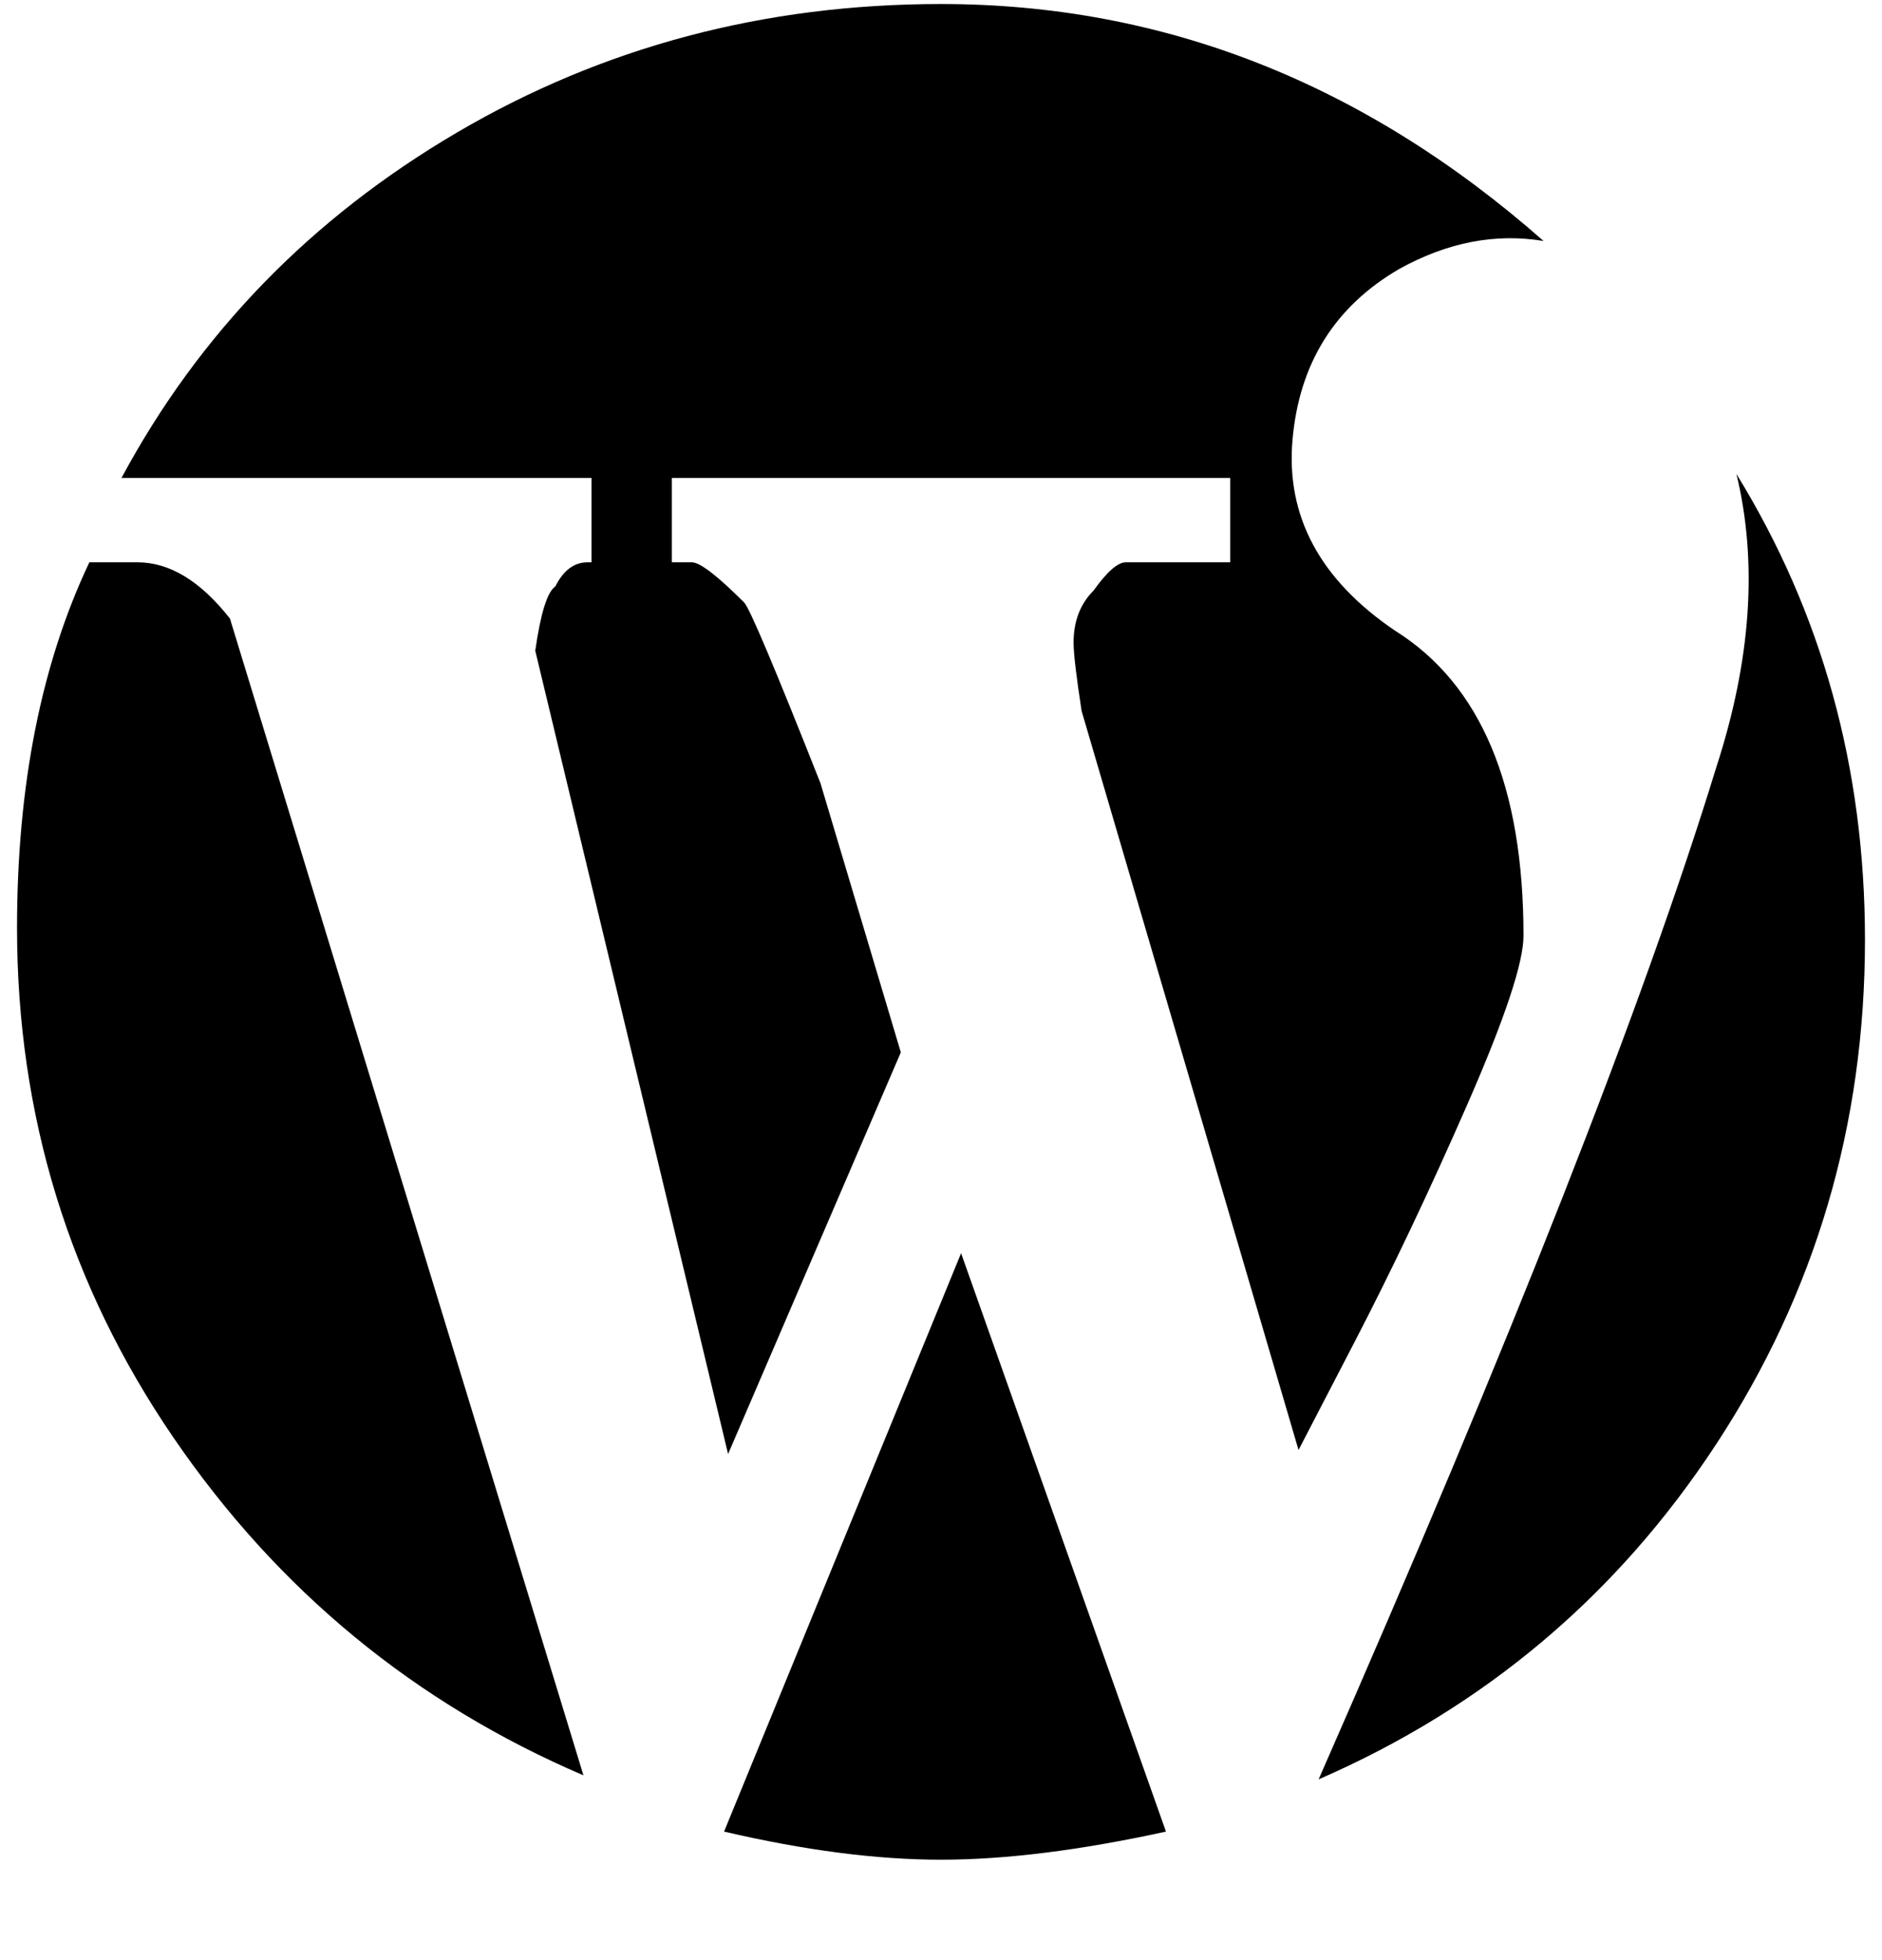 <svg xmlns="http://www.w3.org/2000/svg" xmlns:xlink="http://www.w3.org/1999/xlink" aria-hidden="true" role="img" class="iconify iconify--ps" width="0.96em" height="1em" preserveAspectRatio="xMidYMid meet" viewBox="0 0 464 488"><path fill="currentColor" d="M28 119q29-54 83.5-86T232 1q83 0 150 59q-18-3-36 7q-24 14-26.5 42.5T345 157q32 20 32 76q0 10-14 42t-28 59l-14 27l-54-184q-2-13-2-17q0-8 5-13q5-7 8-7h26v-21H165v21h5q3 0 13 10q2 2 19 45l20 67l-43 100l-48-200q2-14 5-16q3-6 8-6h1v-21H28zm27 35q-11-14-23-14H20Q2 178 2 231q0 70 39 127t102 84zm375-36q8 33-5 73q-27 88-99 252q62-27 99-83.5T462 234q0-64-32-116zM237 312l-59 144q30 7 54 7t56-7z"></path></svg>